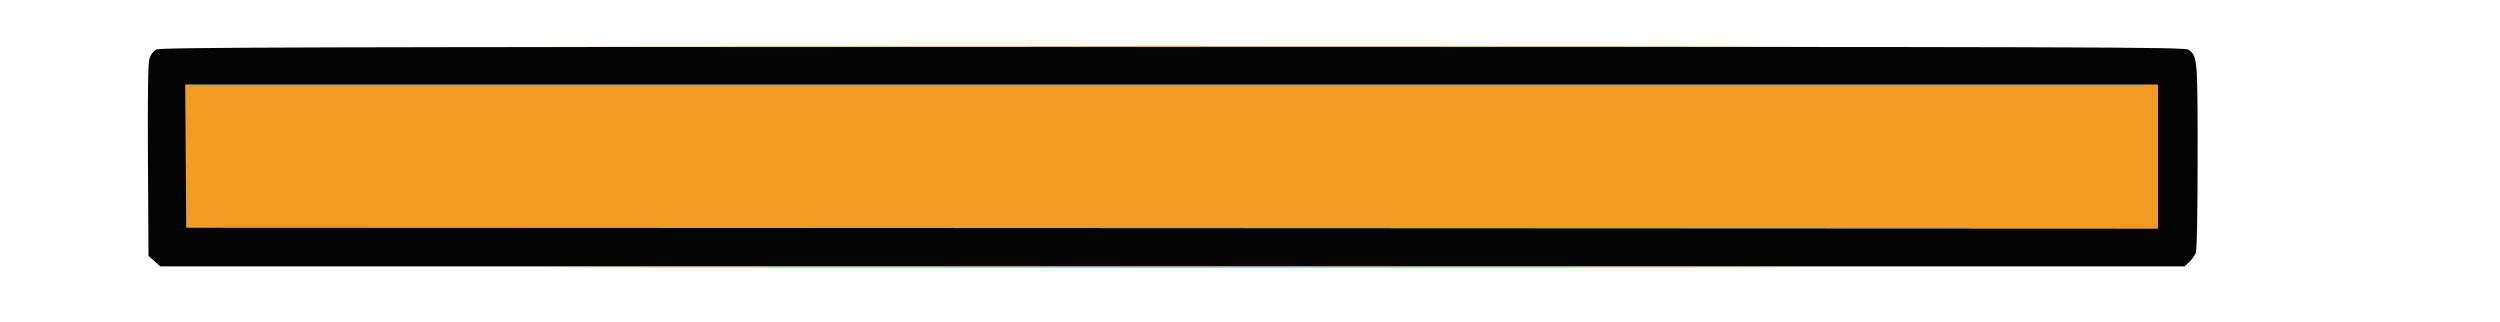 <svg xmlns="http://www.w3.org/2000/svg" width="1389" height="179" viewBox="0 0 1389 179" version="1.1"><path d="M 371.168 25.750 C 524.985 25.889, 776.985 25.889, 931.168 25.750 C 1085.351 25.611, 959.500 25.496, 651.500 25.496 C 343.500 25.496, 217.351 25.611, 371.168 25.750 M 103.239 86.750 L 103.500 126.500 651.250 126.751 L 1199 127.002 1199 87.001 L 1199 47 650.989 47 L 102.977 47 103.239 86.750 M 371.168 148.750 C 524.985 148.889, 776.985 148.889, 931.168 148.750 C 1085.351 148.611, 959.500 148.496, 651.500 148.496 C 343.500 148.496, 217.351 148.611, 371.168 148.750" stroke="none" fill="#f39b23" fill-rule="evenodd"/><path d="M 86.786 27.553 C 85.078 28.480, 83.669 30.411, 82.983 32.763 C 82.239 35.312, 81.989 53.297, 82.196 89.333 L 82.500 142.165 85.766 145.083 L 89.032 148 651.370 148 L 1213.708 148 1216.364 145.538 C 1217.825 144.184, 1219.466 141.905, 1220.010 140.473 C 1220.616 138.879, 1221 118.111, 1221 86.903 C 1221 32.175, 1220.912 31.153, 1215.883 27.631 C 1213.737 26.128, 1169.548 26.003, 651.527 26.040 C 158.490 26.075, 89.167 26.261, 86.786 27.553 M 103.239 86.750 L 103.500 126.500 651.250 126.751 L 1199 127.002 1199 87.001 L 1199 47 650.989 47 L 102.977 47 103.239 86.750" stroke="none" fill="#040404" fill-rule="evenodd"/></svg>